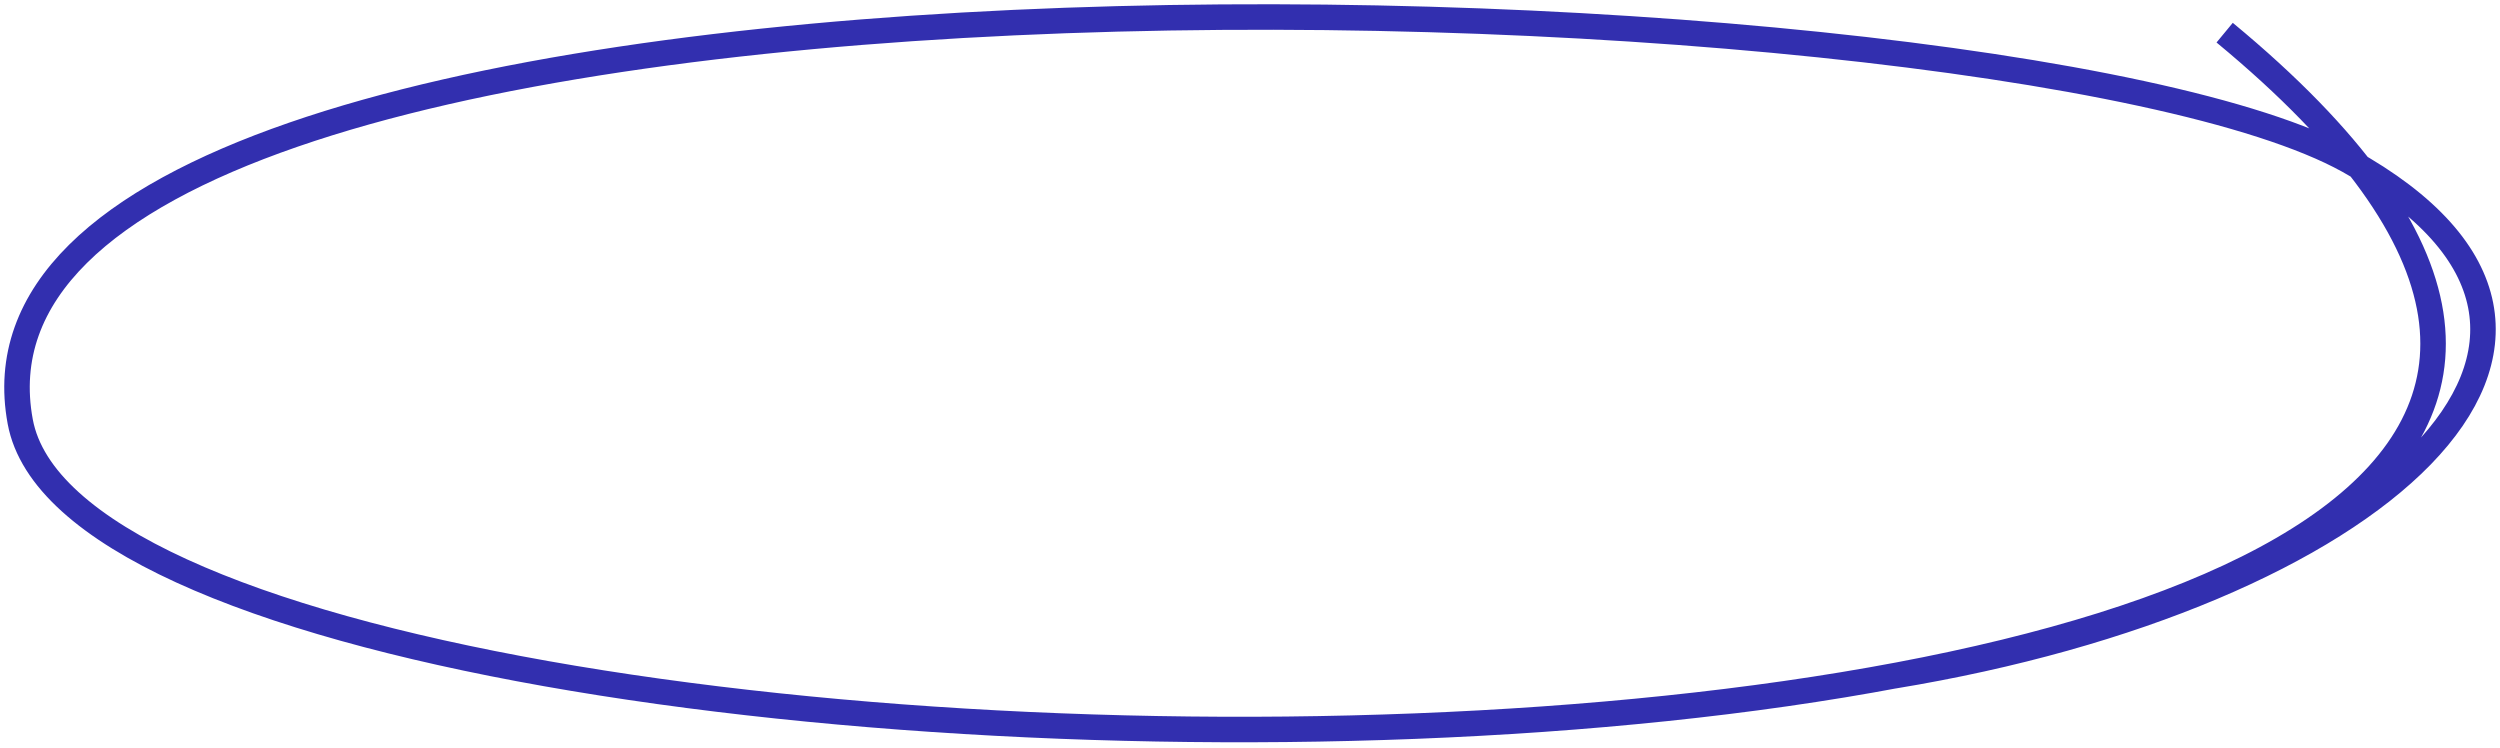 <svg width="294" height="88" viewBox="0 0 294 88" fill="none" xmlns="http://www.w3.org/2000/svg">
<path d="M222.71 79.483C279.118 70.198 314.04 39.858 276.162 18.88C233.92 -4.516 -8.887 -11.208 2.38 49.587C12.315 103.198 383.399 104.529 261.62 3.841" stroke="#322FAF" stroke-width="3"/>
</svg>

